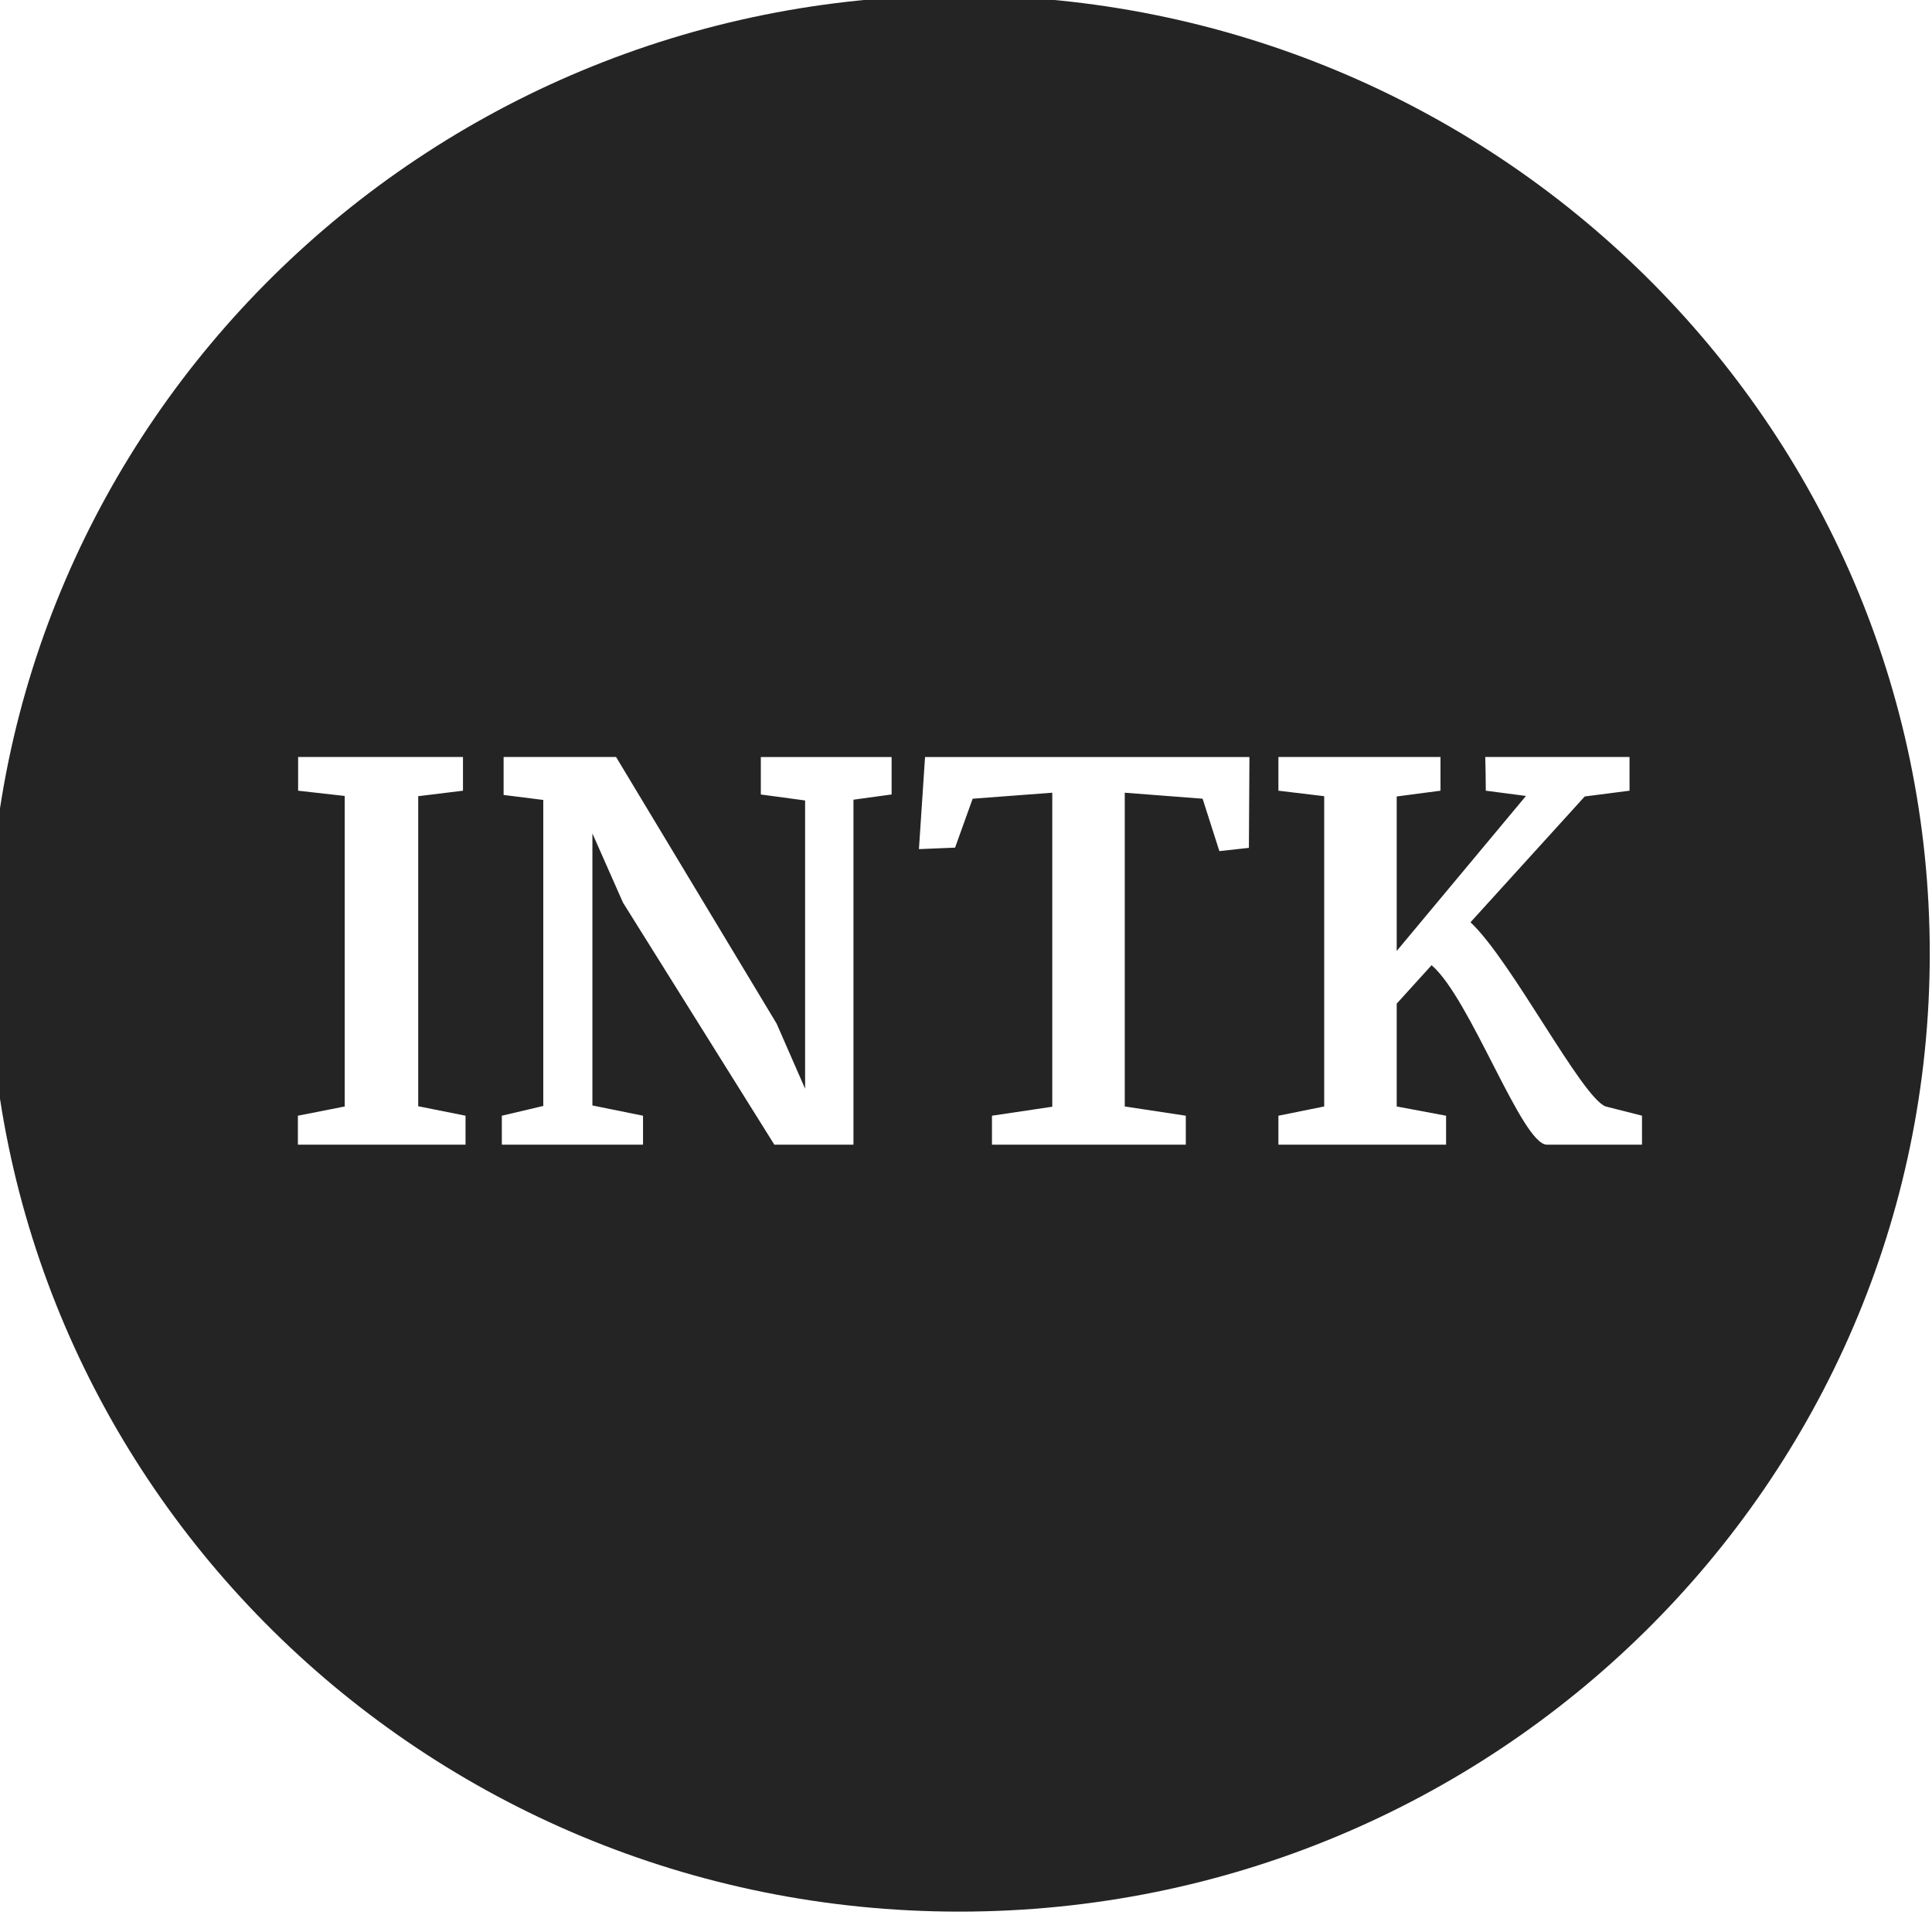 <?xml version="1.0" encoding="utf-8"?>
<!-- Generator: Adobe Illustrator 16.0.0, SVG Export Plug-In . SVG Version: 6.00 Build 0)  -->
<!DOCTYPE svg PUBLIC "-//W3C//DTD SVG 1.1//EN" "http://www.w3.org/Graphics/SVG/1.1/DTD/svg11.dtd">
<svg version="1.1" id="Layer_1" xmlns="http://www.w3.org/2000/svg" xmlns:xlink="http://www.w3.org/1999/xlink" x="0px" y="0px"
	 width="75px" height="75px" viewBox="0 0 75 75" enable-background="new 0 0 75 75" xml:space="preserve">
<g>
	<g>
		<path fill="#242424" d="M37.241-0.177c-20.806,0-37.671,16.652-37.671,37.193s16.866,37.193,37.671,37.193
			c20.806,0,37.672-16.652,37.672-37.193S58.047-0.177,37.241-0.177z M18.073,44.436h-6.509v-1.124l1.817-0.359V30.899l-1.808-0.204
			v-1.308h6.4v1.308l-1.738,0.213v12.036l1.837,0.368V44.436z M34.612,30.841l-1.481,0.203v13.392H30.06l-5.877-9.399l-1.186-2.684
			v10.561l1.965,0.398v1.124h-5.481v-1.124l1.609-0.379V31.054L19.55,30.86v-1.473h4.366l6.232,10.349l1.106,2.528V31.074
			l-1.719-0.232v-1.454h5.077V30.841z M48.482,32.914l-1.146,0.126l-0.651-2.034l-3.022-0.233v12.18l2.37,0.359v1.124h-7.525v-1.124
			l2.341-0.349v-12.19l-3.091,0.233l-0.682,1.899l-1.403,0.058l0.237-3.575h12.593L48.482,32.914z M63.743,44.436h-3.694
			c-0.968,0-2.973-5.688-4.475-6.967l-1.354,1.492v3.992l1.917,0.359v1.124h-6.509v-1.124l1.777-0.359V30.908l-1.777-0.213v-1.308
			h6.292v1.308l-1.7,0.224v5.997l5.018-6.017l-1.56-0.204c0-0.436-0.01-0.872-0.02-1.308h5.6v1.308l-1.739,0.224l-4.434,4.883
			c1.599,1.502,4.316,6.802,5.244,7.15l1.413,0.359V44.436z"/>
	</g>
</g>
</svg>
